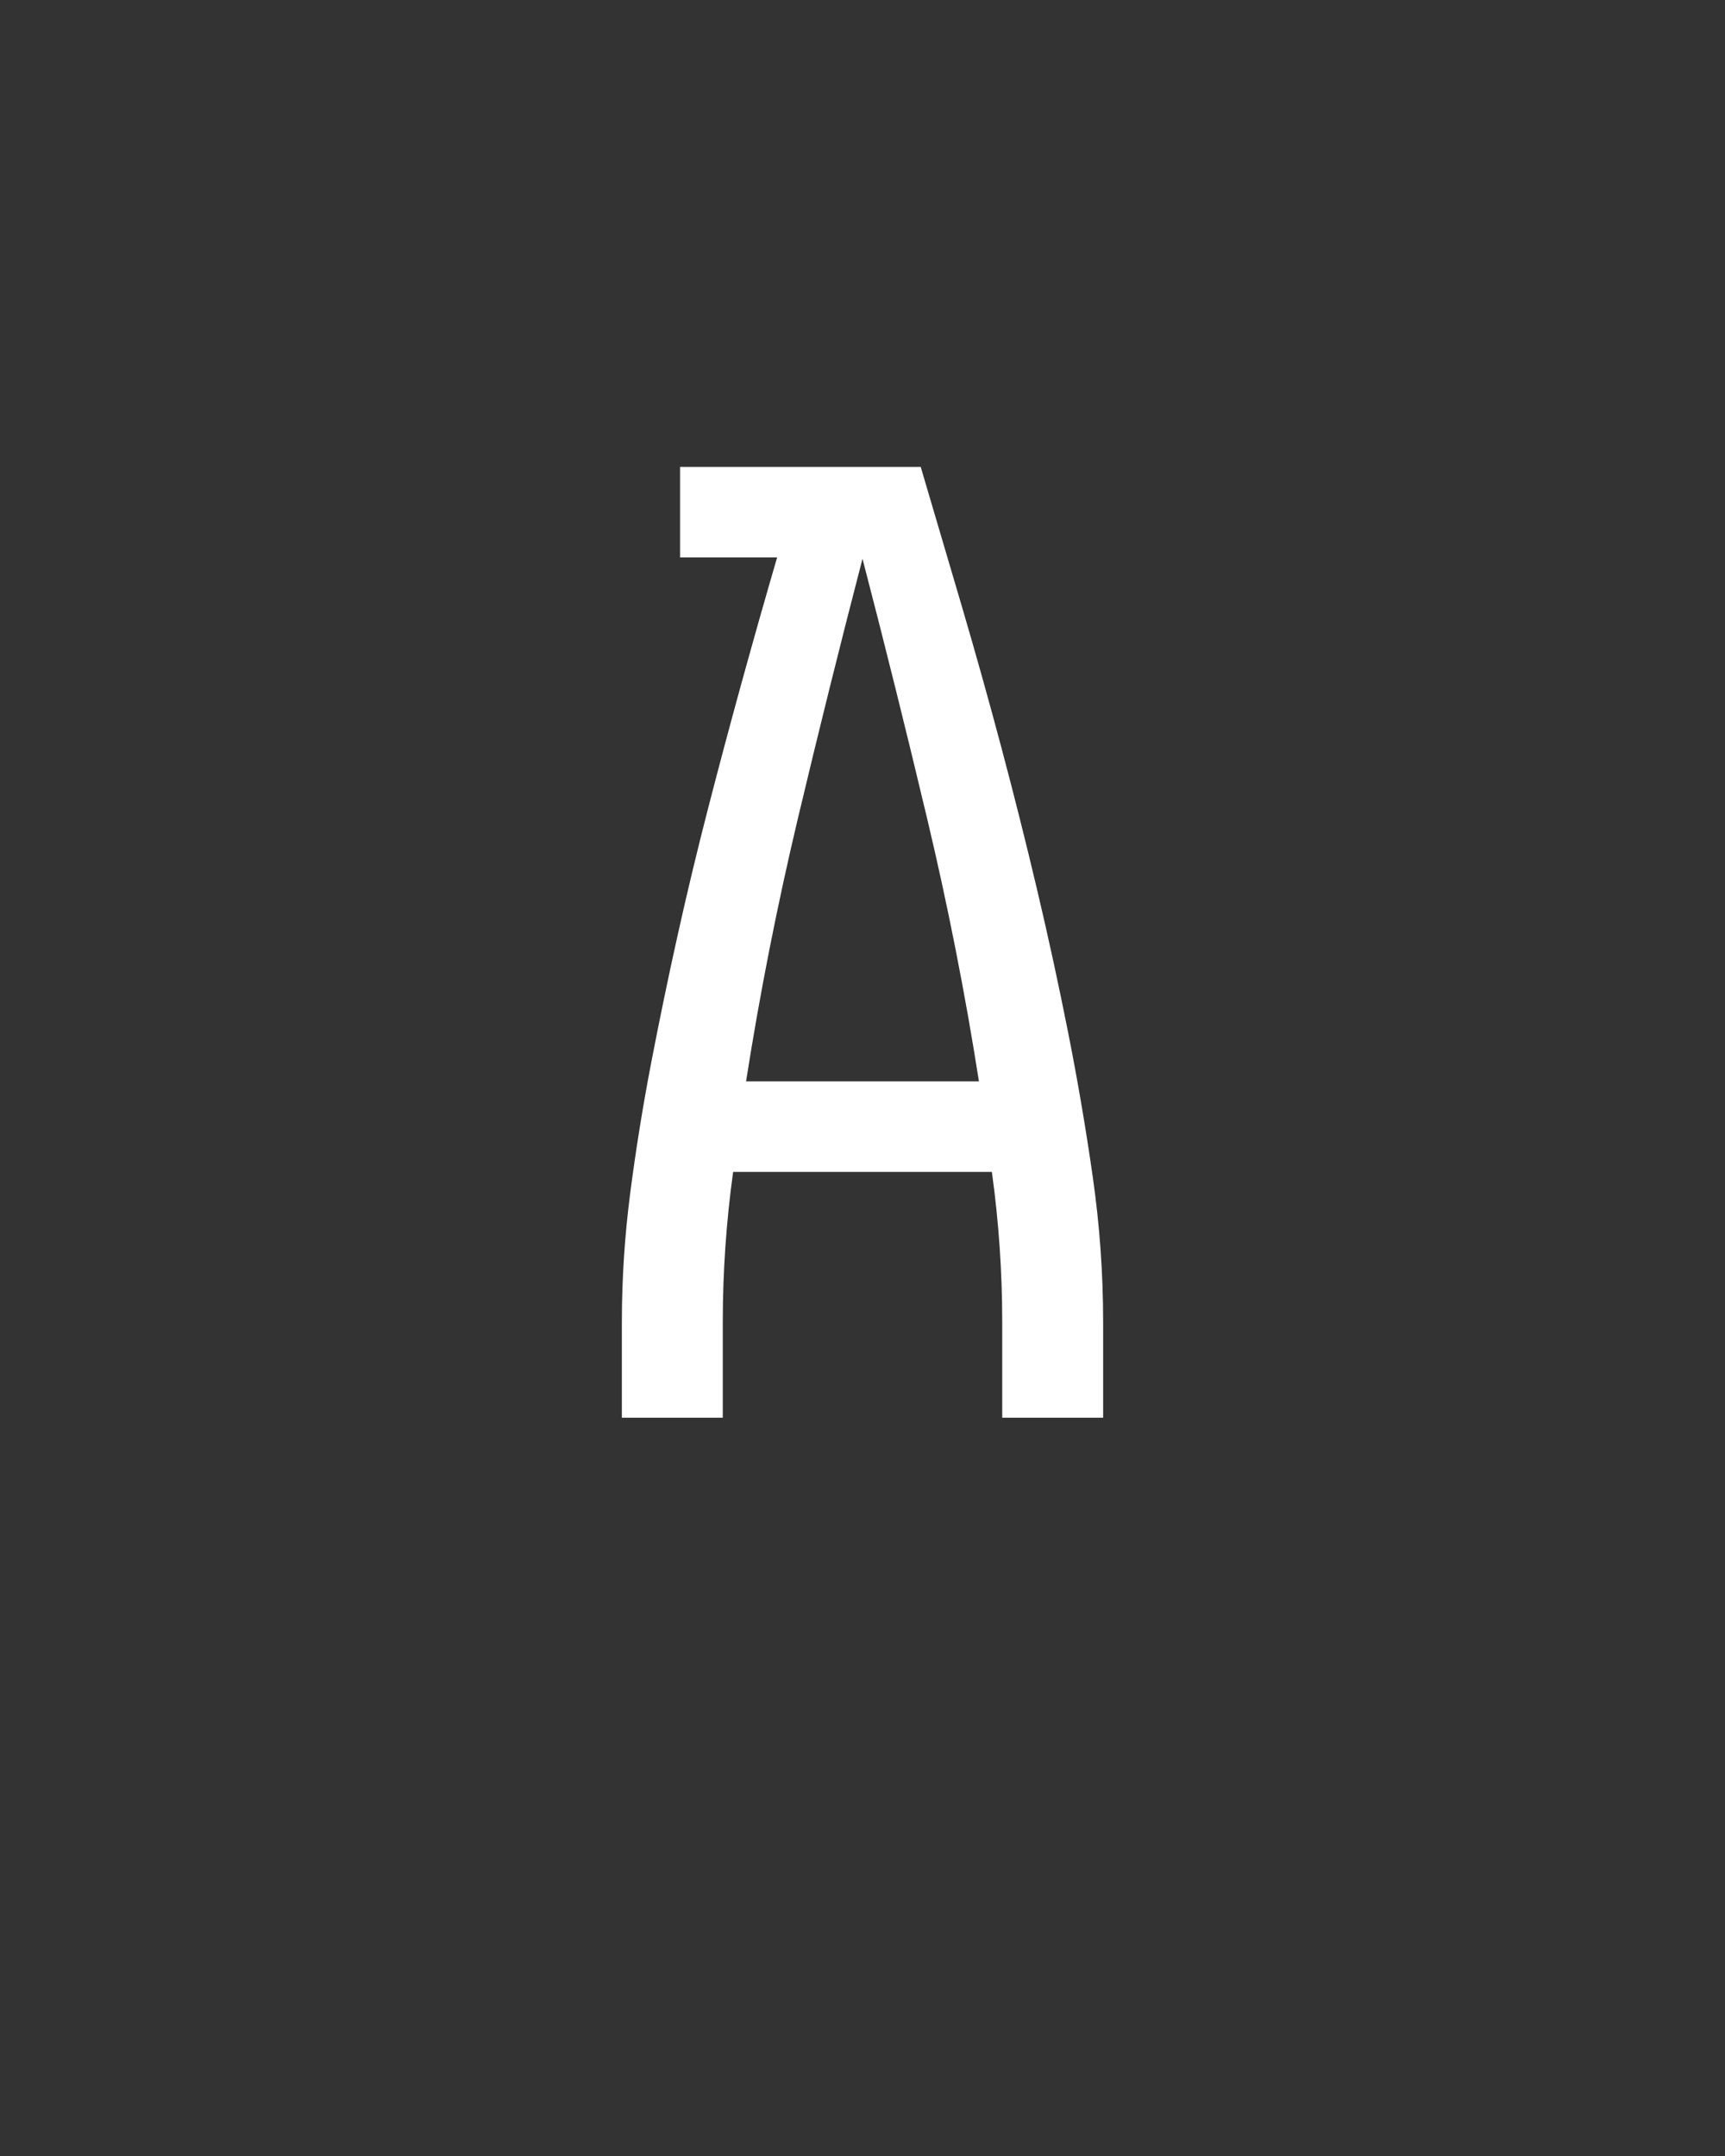 <svg xmlns="http://www.w3.org/2000/svg" height="160" viewBox="0 0 128 160" width="128"><rect x="0" y="0" width="128" height="160" fill="#333333" stroke="none"/><defs><path d="M 64 0 L 64 -74 C 64 -107.333 66.167 -140.667 70.5 -174 C 74.833 -207.333 80.167 -240.5 86.5 -273.5 C 92.833 -306.5 99.667 -339.5 107 -372.5 C 114.333 -405.5 122.167 -438.167 130.5 -470.5 C 138.833 -502.833 147.5 -535.333 156.5 -568 C 165.5 -600.667 174.667 -633 184 -665 L 109 -665 L 109 -735 L 295 -735 C 305.667 -699 316.333 -662.833 327 -626.5 C 337.667 -590.167 347.833 -553.833 357.5 -517.5 C 367.167 -481.167 376.333 -444.667 385 -408 C 393.667 -371.333 401.667 -334.5 409 -297.5 C 416.333 -260.5 422.667 -223.333 428 -186 C 433.333 -148.667 436 -111.333 436 -74 L 436 0 L 358 0 L 358 -74 C 358 -93.333 357.333 -112.667 356 -132 C 354.667 -151.333 352.667 -170.667 350 -190 L 150 -190 C 147.333 -170.667 145.333 -151.333 144 -132 C 142.667 -112.667 142 -93.333 142 -74 L 142 0 Z M 340 -260 C 329.333 -328 316 -395.667 300 -463 C 284 -530.333 267.333 -597.333 250 -664 C 232.667 -597.333 216 -530.333 200 -463 C 184 -395.667 170.667 -328 160 -260 Z " id="path1"/></defs><g><g fill="#ffffff" transform="translate(40 105.21) rotate(0)"><use href="#path1" transform="translate(0 0) scale(0.096)"/></g></g></svg>